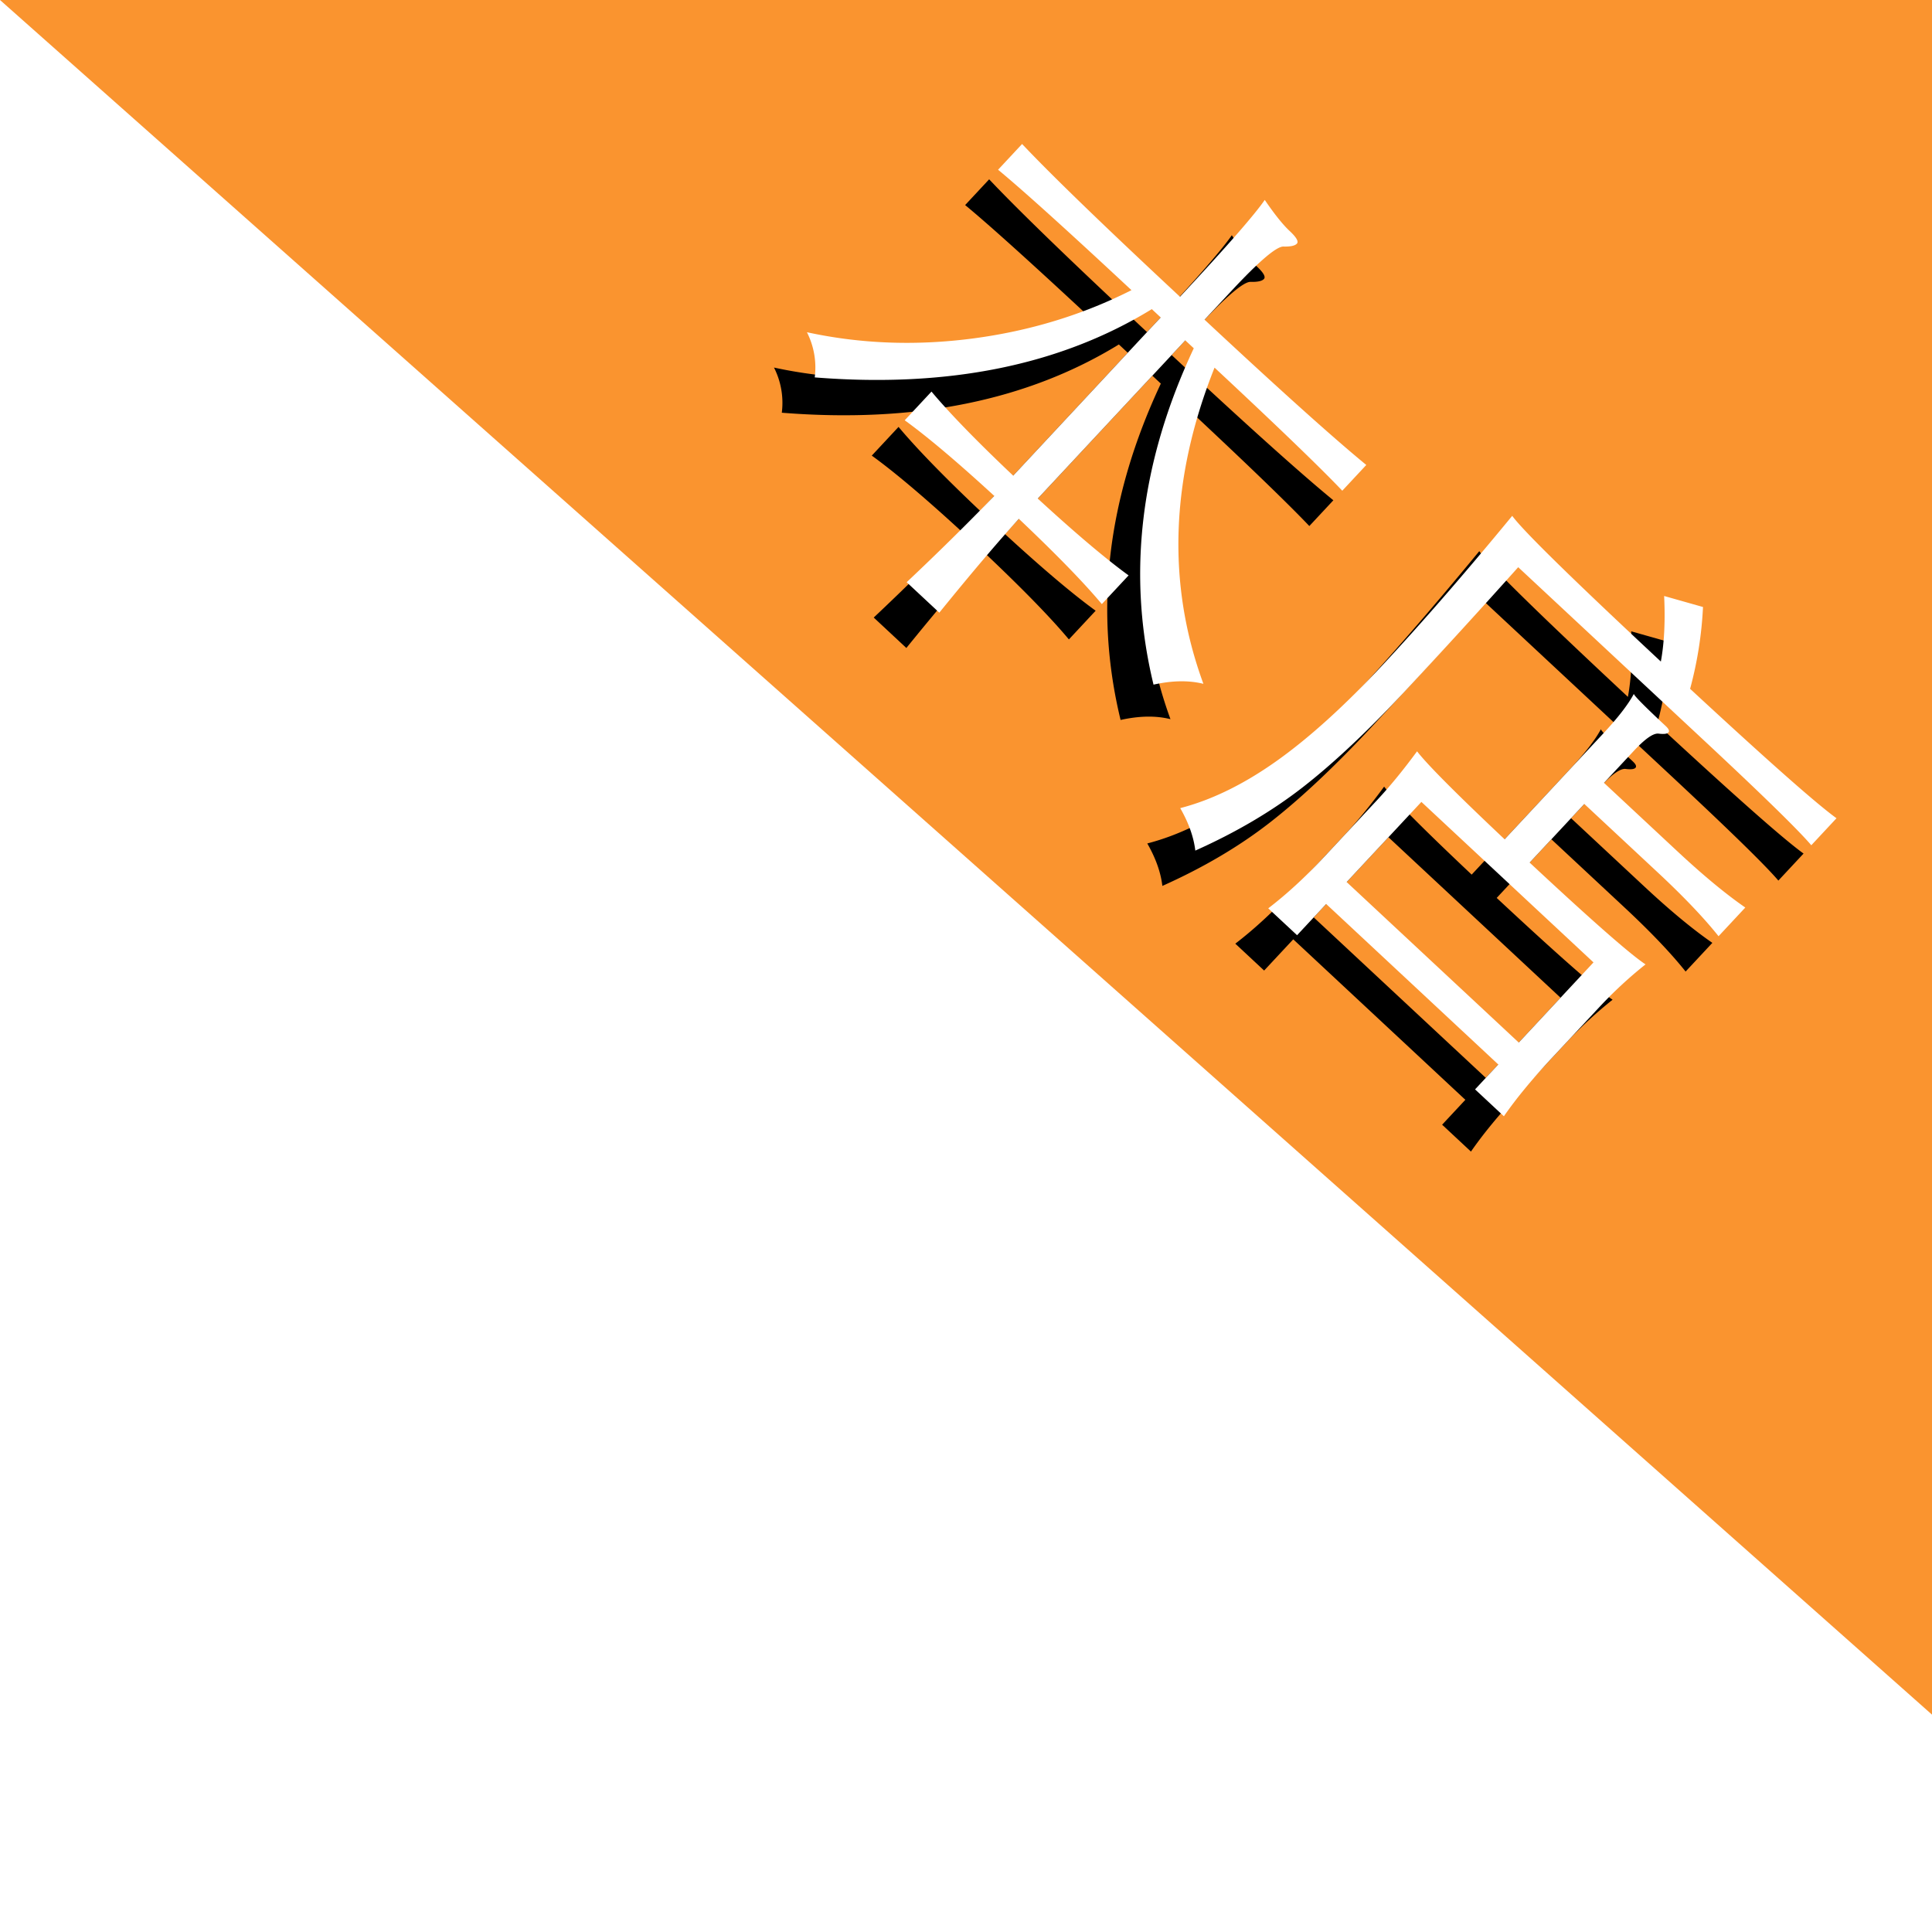 <svg xmlns="http://www.w3.org/2000/svg" xmlns:xlink="http://www.w3.org/1999/xlink" viewBox="0 0 80 80"><defs><path id="b" d="M41.848 20.273h-.504c-1.184 4.284-3.944 8.146-8.28 11.586a3.234 3.234 0 0 0-1.512-1.147c1.952-1.162 3.684-2.66 5.196-4.49 1.512-1.832 2.66-3.815 3.444-5.949-3.632 0-6.112.04-7.44.12v-1.458c1.744.112 4.776.168 9.096.168 0-2.803-.056-4.579-.168-5.327.704.159 1.248.238 1.632.238.384 0 .576.06.576.18s-.108.274-.324.465c-.216.192-.324 1.123-.324 2.795v1.649c4.24 0 7.24-.056 9-.168v1.458c-1.328-.08-3.776-.12-7.344-.12 1.792 4.603 4.656 7.899 8.592 9.89-.544.302-1.04.78-1.488 1.433-3.92-2.58-6.68-6.354-8.28-11.323h-.48v8.958c2.128-.016 3.768-.096 4.92-.239v1.625c-1.152-.144-2.792-.223-4.92-.24.016 1.307.096 3.003.24 5.089h-1.848c.112-1.736.184-3.432.216-5.088-2.08.016-3.696.095-4.848.239v-1.625c1.152.143 2.768.223 4.848.239v-8.958zm26.52-3.703c4.384-.015 7.08-.087 8.088-.215v1.53c-.816-.096-2.904-.144-6.264-.144H59.728c.048 2.325.072 4.634.072 6.927 0 2.294-.128 4.237-.384 5.83-.256 1.592-.744 3.24-1.464 4.944-.432-.366-.984-.653-1.656-.86.72-1.13 1.248-2.508 1.584-4.133.336-1.624.504-3.603.504-5.936 0-2.333-.096-5.052-.288-8.158.736.144 3.608.215 8.616.215-.416-.652-1-1.345-1.752-2.078l1.488-.764a15.86 15.86 0 0 1 1.92 2.842zM67 26.365v-5.949c0-.923-.064-1.624-.192-2.102.08.048.704.072 1.872.072.176 0 .264.04.264.12 0 .079-.088.183-.264.31-.176.127-.264.533-.264 1.218v1.816h4.152c1.456 0 2.672-.072 3.648-.215v1.624c-.96-.143-2.176-.215-3.648-.215h-4.152v3.32c3.504 0 5.632-.063 6.384-.19-.128.86-.192 1.727-.192 2.603v2.914c0 1.179.064 2.206.192 3.082h-1.632v-1.41h-9.744v1.768h-1.632c.16-.955.24-1.99.24-3.105v-3.249c0-.78-.056-1.648-.168-2.604.672.112 2.384.176 5.136.192zm-3.576 5.756h9.744v-4.538h-9.744v4.538z"/><filter id="a" width="200%" height="200%" x="-50%" y="-50%" filterUnits="objectBoundingBox"><feOffset dy="2" in="SourceAlpha" result="shadowOffsetOuter1"/><feColorMatrix in="shadowOffsetOuter1" values="0 0 0 0 0.969 0 0 0 0 0.38 0 0 0 0 0.125 0 0 0 0.478 0"/></filter></defs><g fill="none" fill-rule="evenodd"><path fill="#FA942F" d="M0 0h80v71z"/><g transform="rotate(43 54.004 24.597)"><use fill="#000" filter="url(#a)" xlink:href="#b"/><use fill="#FFF" xlink:href="#b"/></g></g></svg>